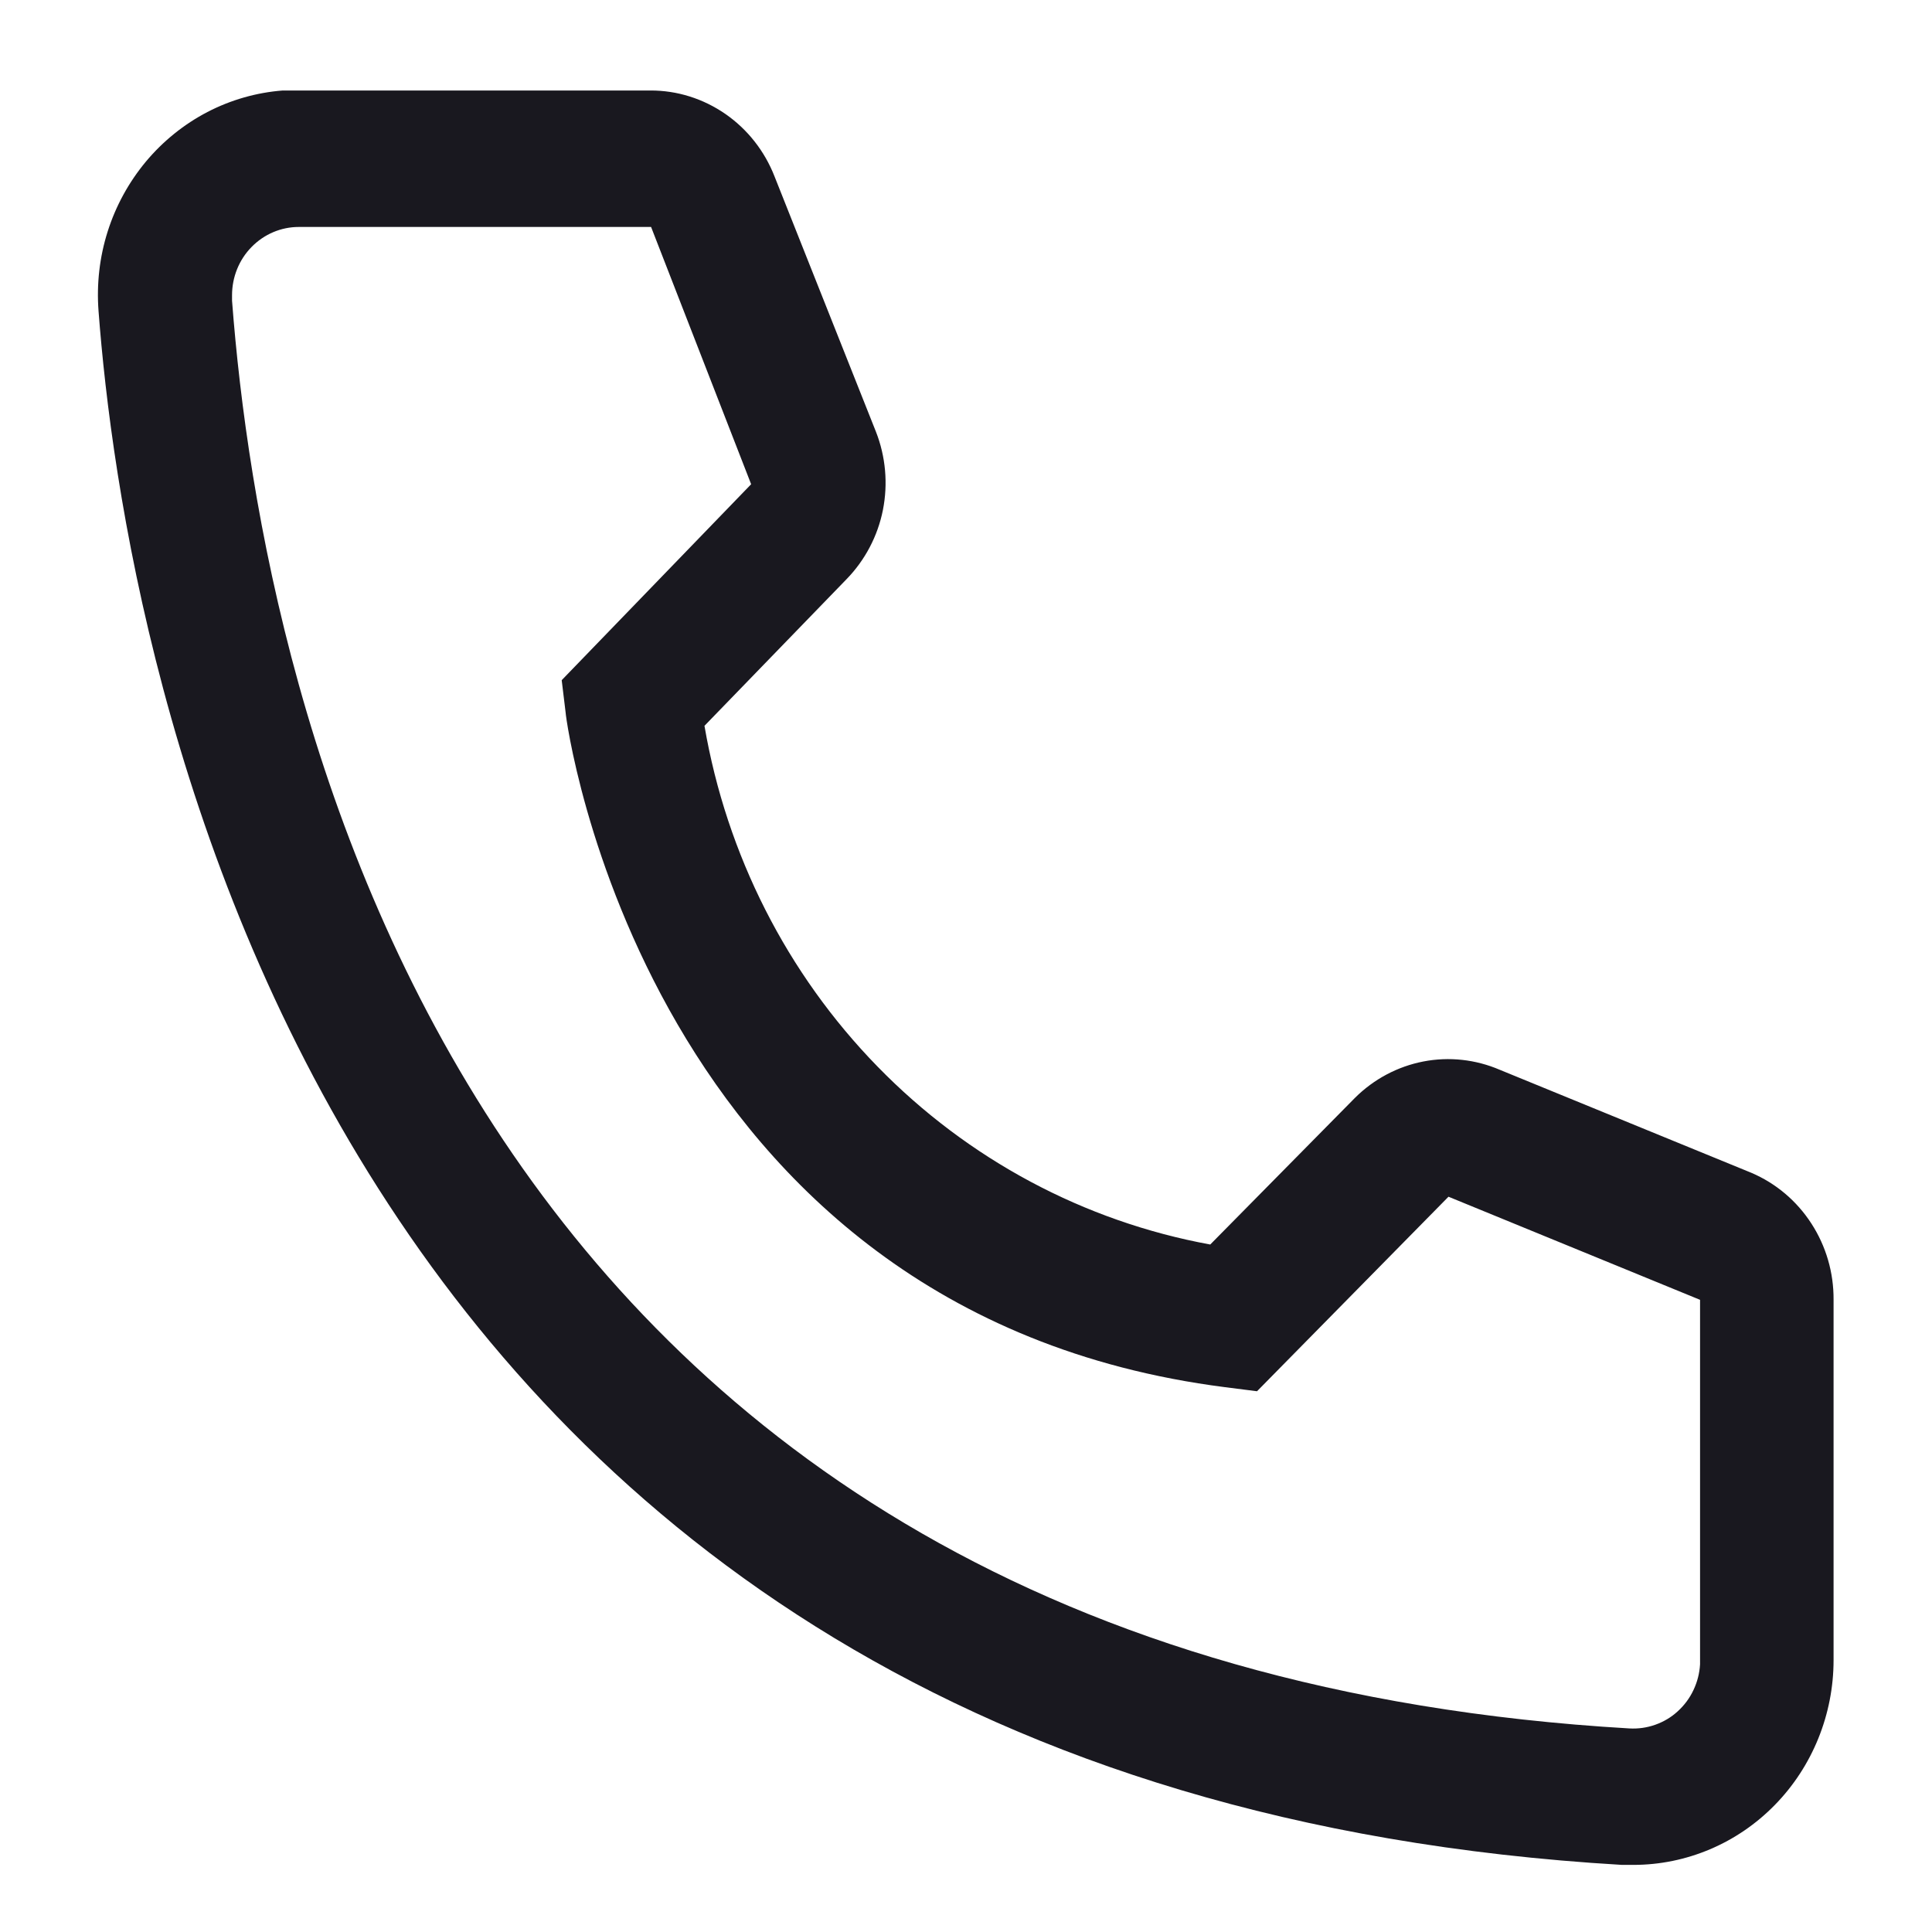 <svg width="19" height="19" viewBox="0 0 19 19" fill="none" xmlns="http://www.w3.org/2000/svg">
<path d="M16.063 18.34H15.951C3.056 17.581 1.225 6.454 0.969 3.058C0.949 2.793 0.979 2.528 1.059 2.276C1.139 2.024 1.267 1.791 1.435 1.589C1.603 1.388 1.809 1.222 2.039 1.102C2.27 0.982 2.522 0.91 2.78 0.89H6.396C6.659 0.889 6.916 0.97 7.134 1.121C7.351 1.271 7.52 1.486 7.617 1.735L8.614 4.245C8.71 4.489 8.734 4.757 8.683 5.015C8.632 5.272 8.507 5.509 8.326 5.695L6.928 7.138C7.146 8.407 7.74 9.577 8.63 10.489C9.52 11.402 10.662 12.012 11.902 12.239L13.326 10.796C13.511 10.612 13.745 10.488 13.998 10.439C14.251 10.39 14.513 10.419 14.75 10.521L17.224 11.534C17.465 11.637 17.67 11.81 17.814 12.033C17.958 12.255 18.034 12.516 18.032 12.783V16.326C18.032 16.86 17.824 17.373 17.455 17.75C17.086 18.128 16.585 18.34 16.063 18.34ZM2.938 2.232C2.764 2.232 2.597 2.303 2.474 2.429C2.351 2.554 2.282 2.725 2.282 2.903V2.957C2.584 6.93 4.519 16.326 16.023 16.998C16.11 17.003 16.196 16.991 16.278 16.962C16.36 16.933 16.435 16.889 16.499 16.83C16.564 16.771 16.617 16.7 16.654 16.621C16.692 16.541 16.714 16.455 16.719 16.367V12.783L14.245 11.769L12.362 13.682L12.047 13.642C6.337 12.91 5.563 7.071 5.563 7.011L5.524 6.689L7.387 4.762L6.403 2.232H2.938Z" fill="#19181F"/>
</svg>
